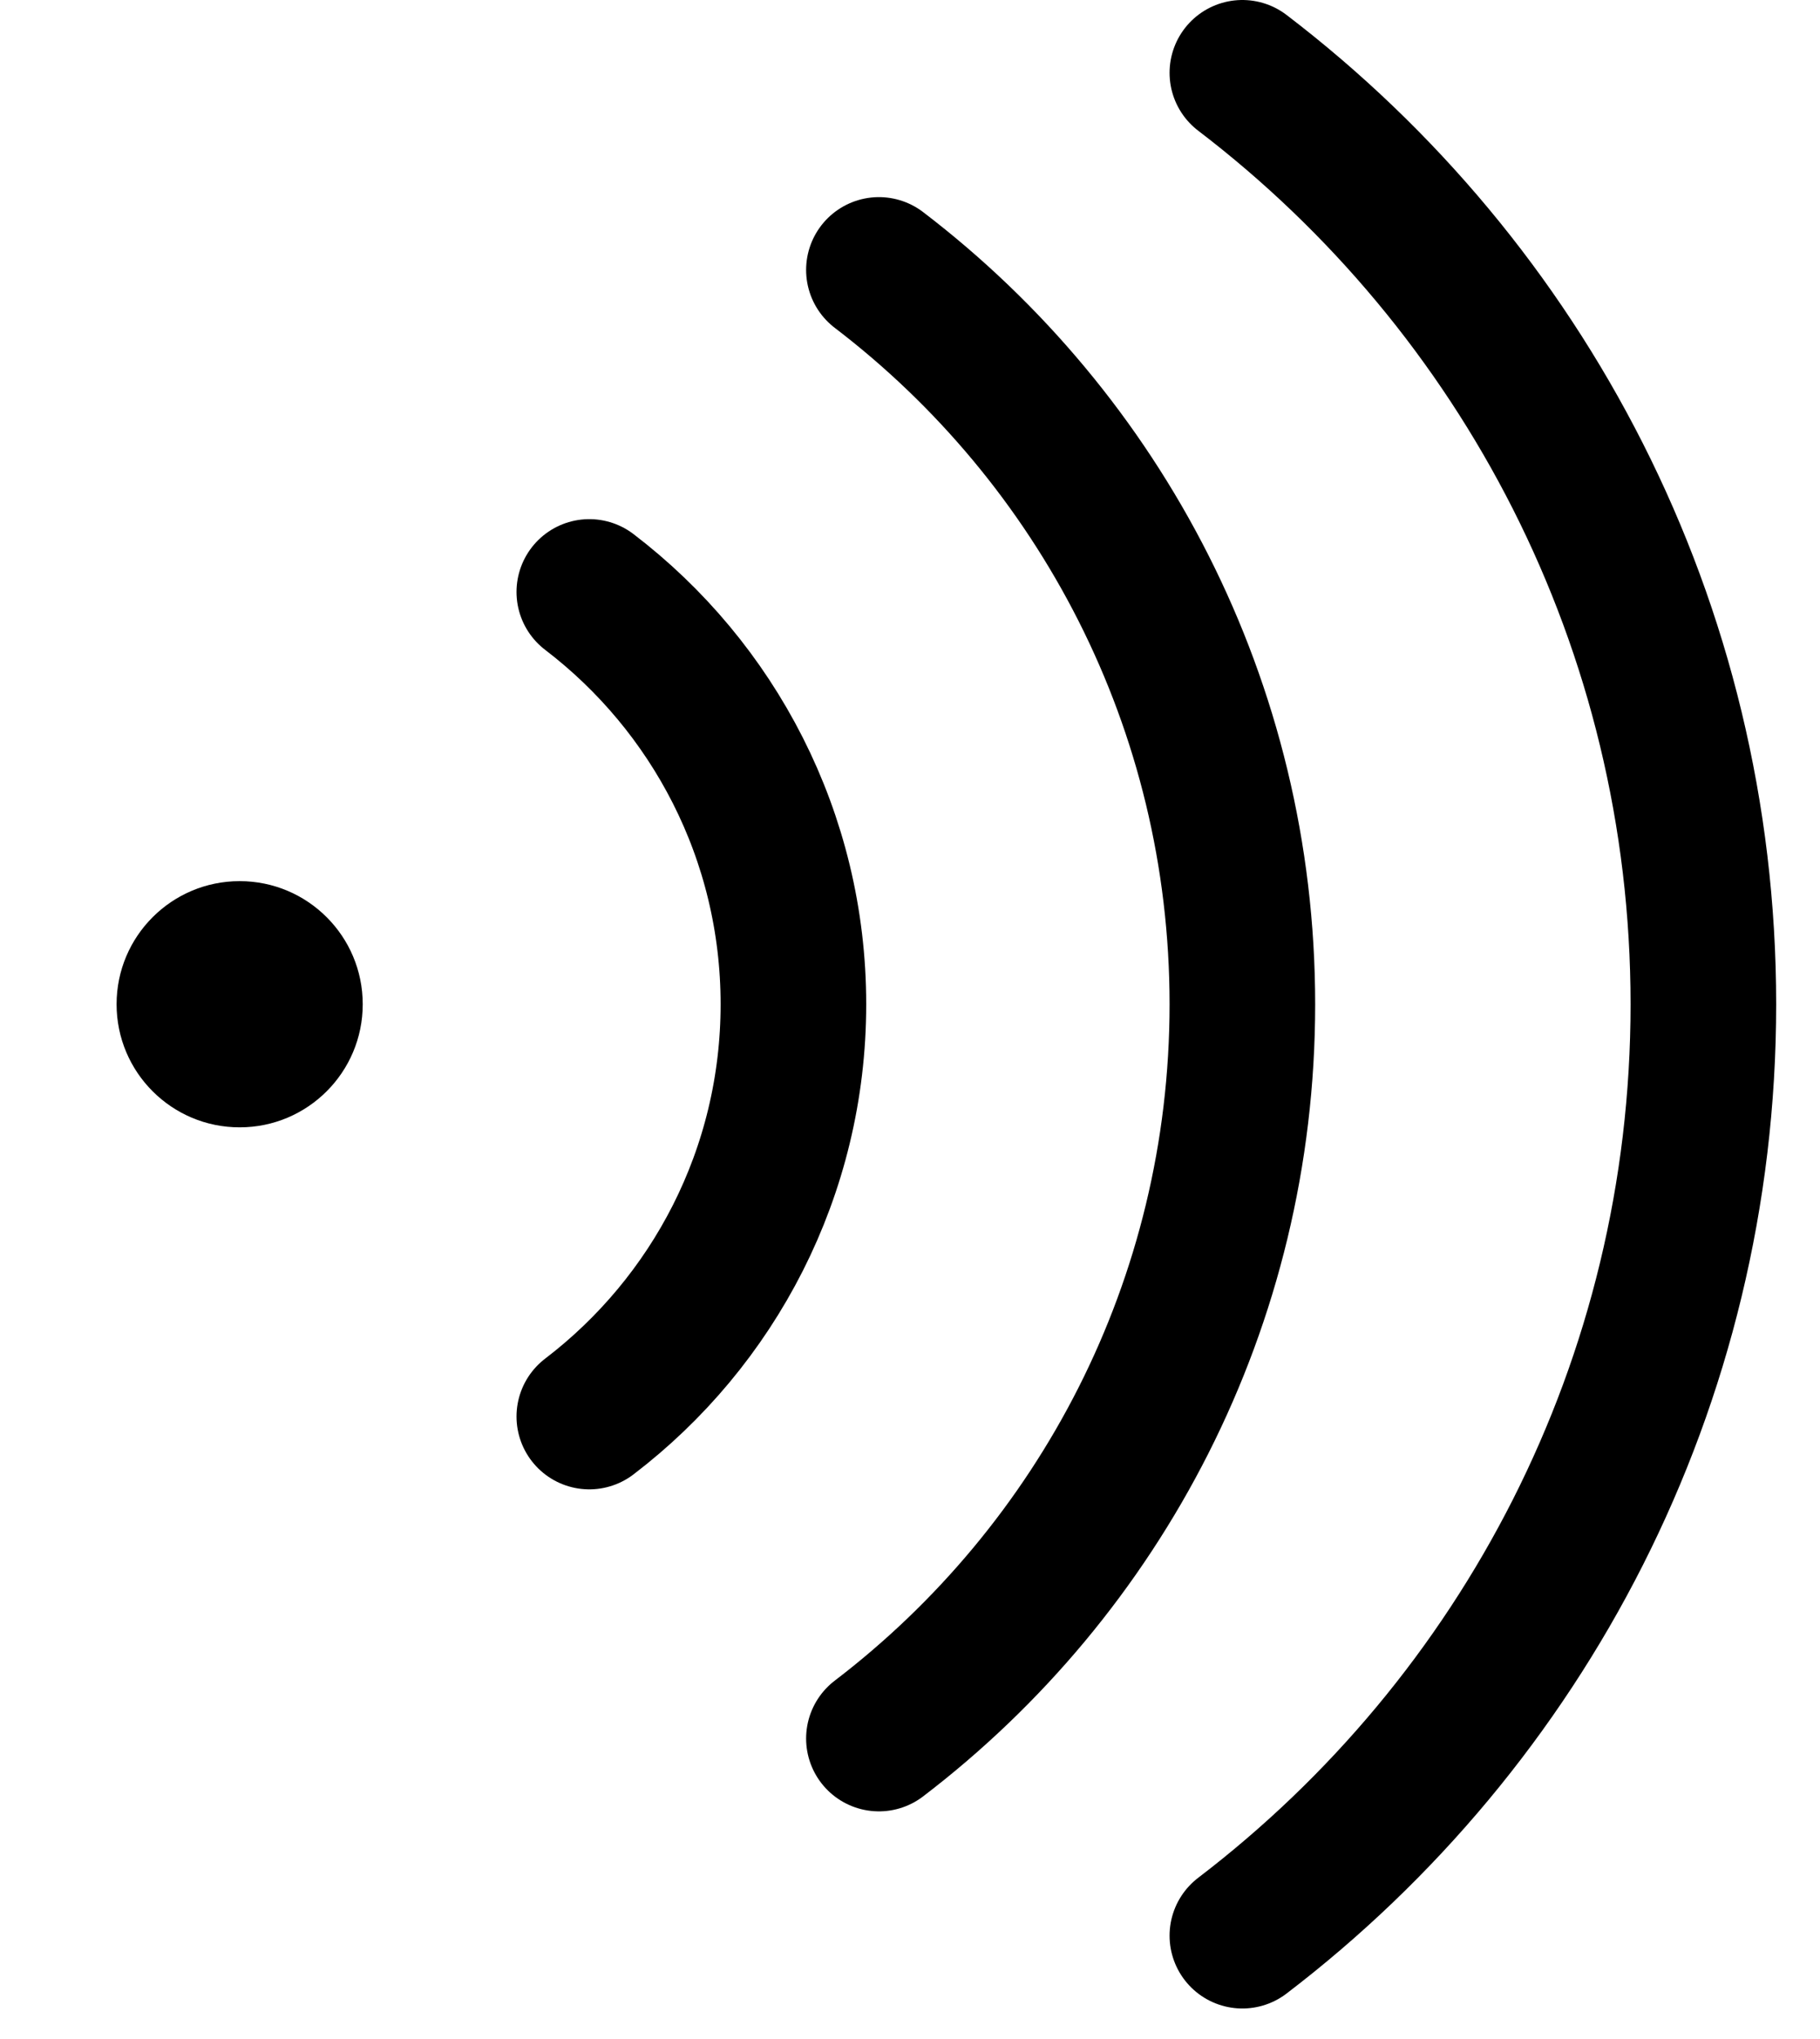 <svg width="50" height="56" viewBox="0 0 50 56" fill="none" xmlns="http://www.w3.org/2000/svg">
<path d="M34.131 2C41.829 7.876 46.796 17.149 46.796 27.581C46.796 38.014 41.829 47.286 34.131 53.162" stroke="black" stroke-width="4" stroke-linecap="round"/>
<path d="M24.146 7.414C30.215 12.047 34.131 19.357 34.131 27.581C34.131 35.806 30.215 43.115 24.146 47.748" stroke="black" stroke-width="4" stroke-linecap="round"/>
<path d="M16.19 16.258C19.598 18.859 21.797 22.963 21.797 27.581C21.797 32.199 19.598 36.303 16.19 38.904" stroke="black" stroke-width="4" stroke-linecap="round"/>
<circle cx="6.584" cy="27.581" r="3.381" fill="black"/>
</svg>
